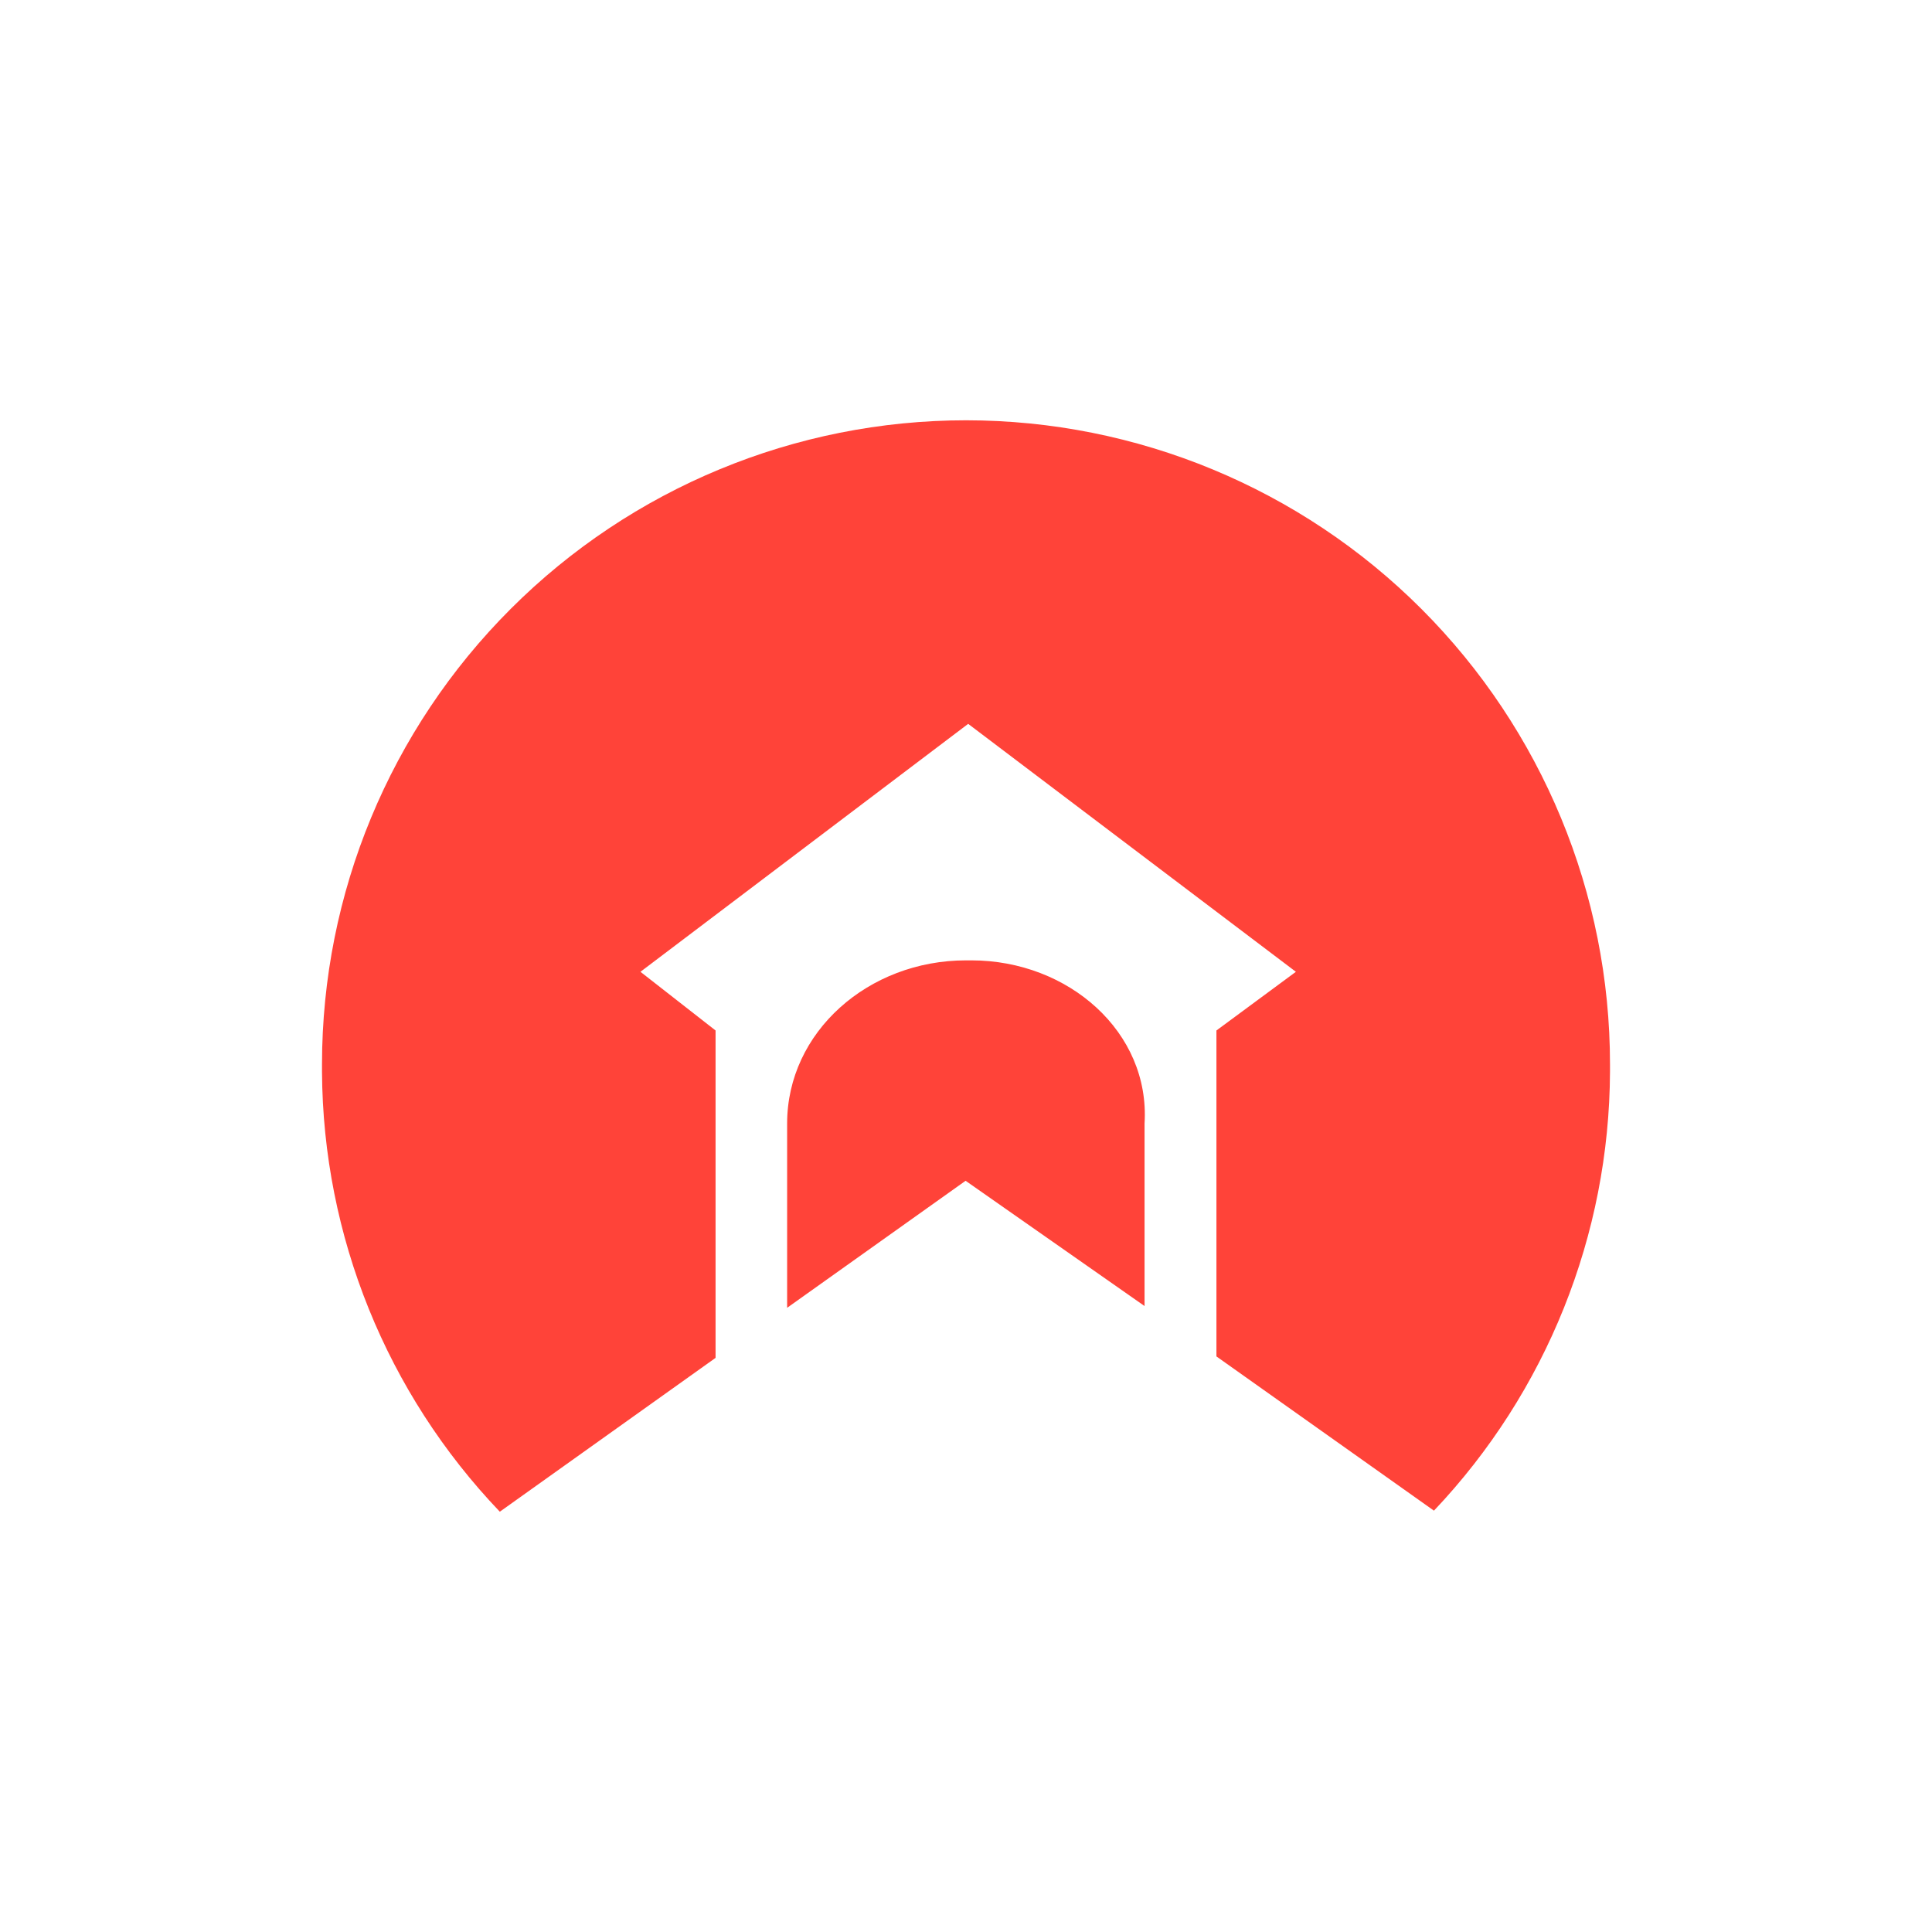 <svg width="24" height="24" viewBox="0 0 24 24" fill="none" xmlns="http://www.w3.org/2000/svg">
<path d="M8.889 16.868L6.209 18.779C4.802 17.307 4.012 15.353 4 13.317V13.219C4.001 11.097 4.844 9.063 6.345 7.563C7.845 6.063 9.88 5.221 12.002 5.221C14.124 5.222 16.159 6.065 17.659 7.566C19.158 9.067 20.001 11.102 20 13.223V13.312C19.992 15.342 19.21 17.292 17.813 18.766L15.111 16.85V12.801L16.098 12.072L12.027 8.992L7.956 12.072L8.889 12.801V16.868ZM12 11.93H12.067C13.275 11.93 14.289 12.823 14.218 13.957V16.224L11.995 14.668L9.778 16.246V13.957C9.778 12.819 10.787 11.93 12 11.93Z" fill="#FF4339"/>
</svg>
